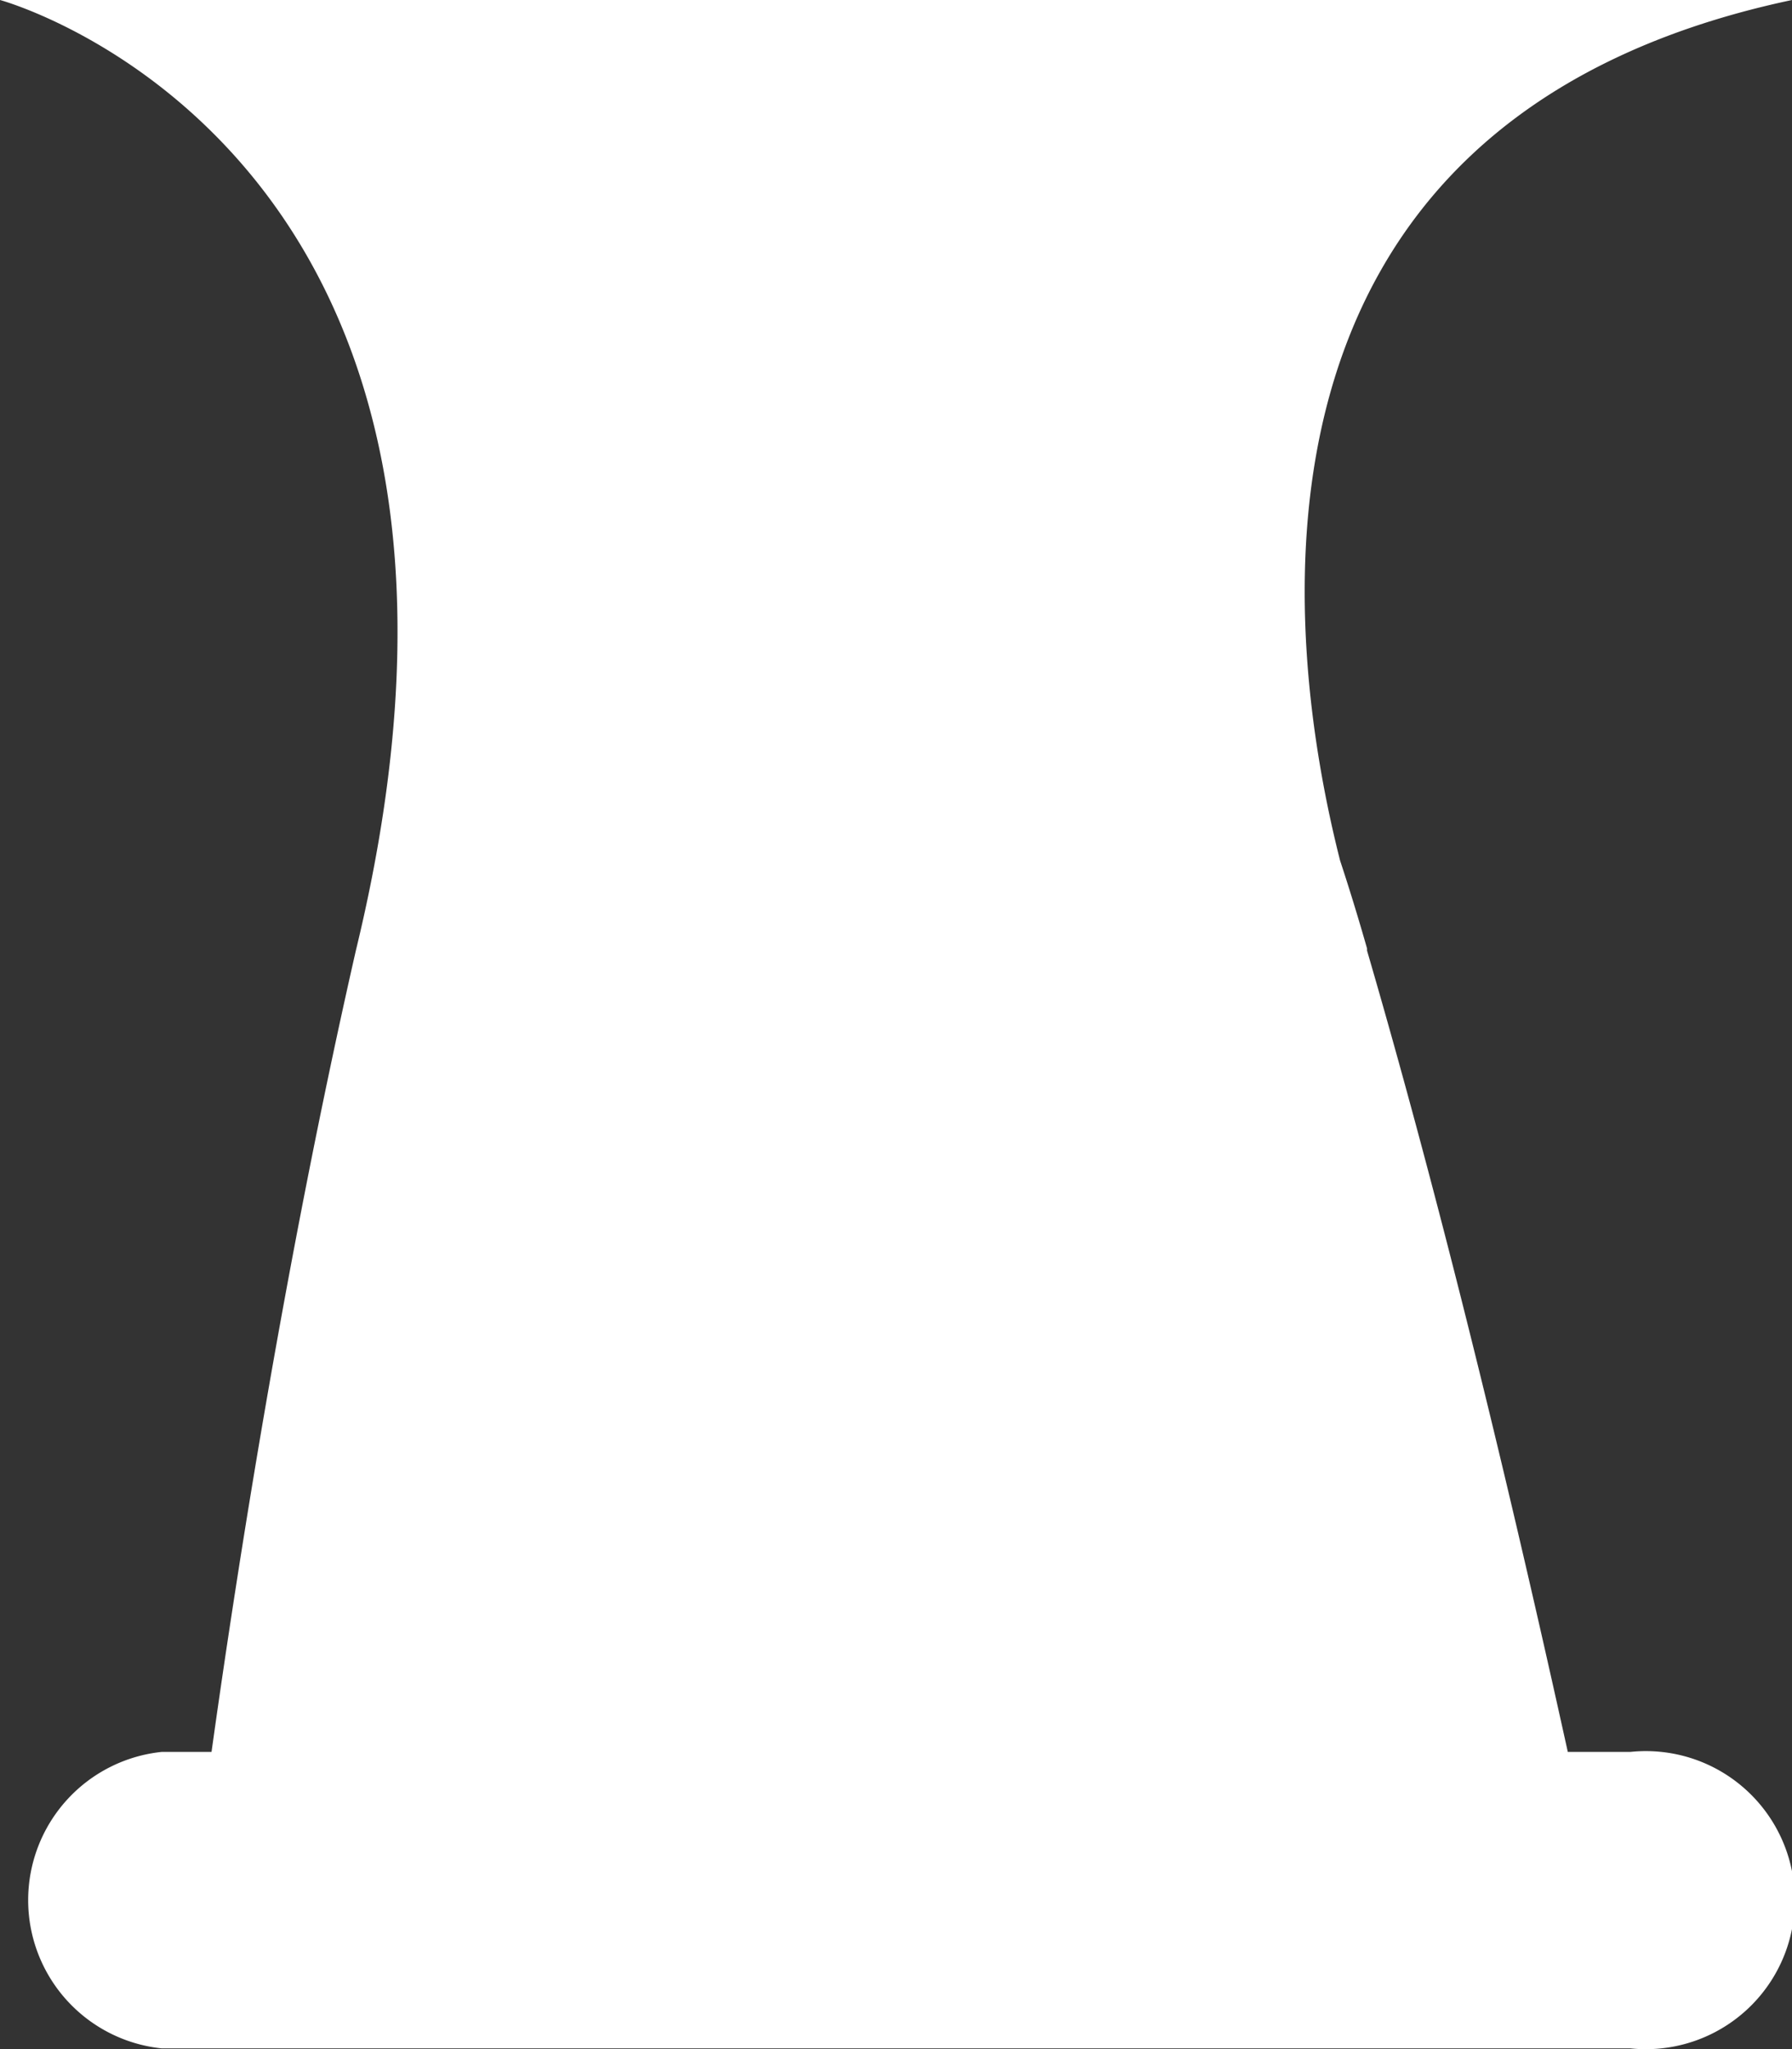 <!--
  - Baah Box
  - Copyright (c) 2024. Orange SA
  -
  -   This program is free software: you can redistribute it and/or modify
  -   it under the terms of the GNU General Public License as published by
  -   the Free Software Foundation, either version 3 of the License, or
  -   (at your option) any later version.
  -
  -   This program is distributed in the hope that it will be useful,
  -   but WITHOUT ANY WARRANTY; without even the implied warranty of
  -   MERCHANTABILITY or FITNESS FOR A PARTICULAR PURPOSE. See the
  -   GNU General Public License for more details.
  -
  -   You should have received a copy of the GNU General Public License
  -   along with this program. If not, see <http://www.gnu.org/licenses/>.
  -
  -->

<svg xmlns="http://www.w3.org/2000/svg" viewBox="0 0 66.5 76.03"><rect x="0" y="0" width="66.5" height="76.03" fill="#333333" stroke="none"/><defs><style>.cls-1{fill:#fff;}</style></defs><title>ballon_embout</title><g id="Calque_2" data-name="Calque 2"><g id="Calque_2-2" data-name="Calque 2"><path class="cls-1" d="M0,0S20.42,5.53,13.21,35.25C10.57,46.83,8.77,58.4,7.85,65H6A5.53,5.53,0,0,0,6,76H60.5a5.53,5.53,0,1,0,0-11H58.18c-2.58-11.7-5.06-21.54-7.45-29.73h0l0-.08c-.32-1.12-.65-2.2-1-3.26C47.72,24,45.09,4.54,66.5,0Z"/></g></g></svg>